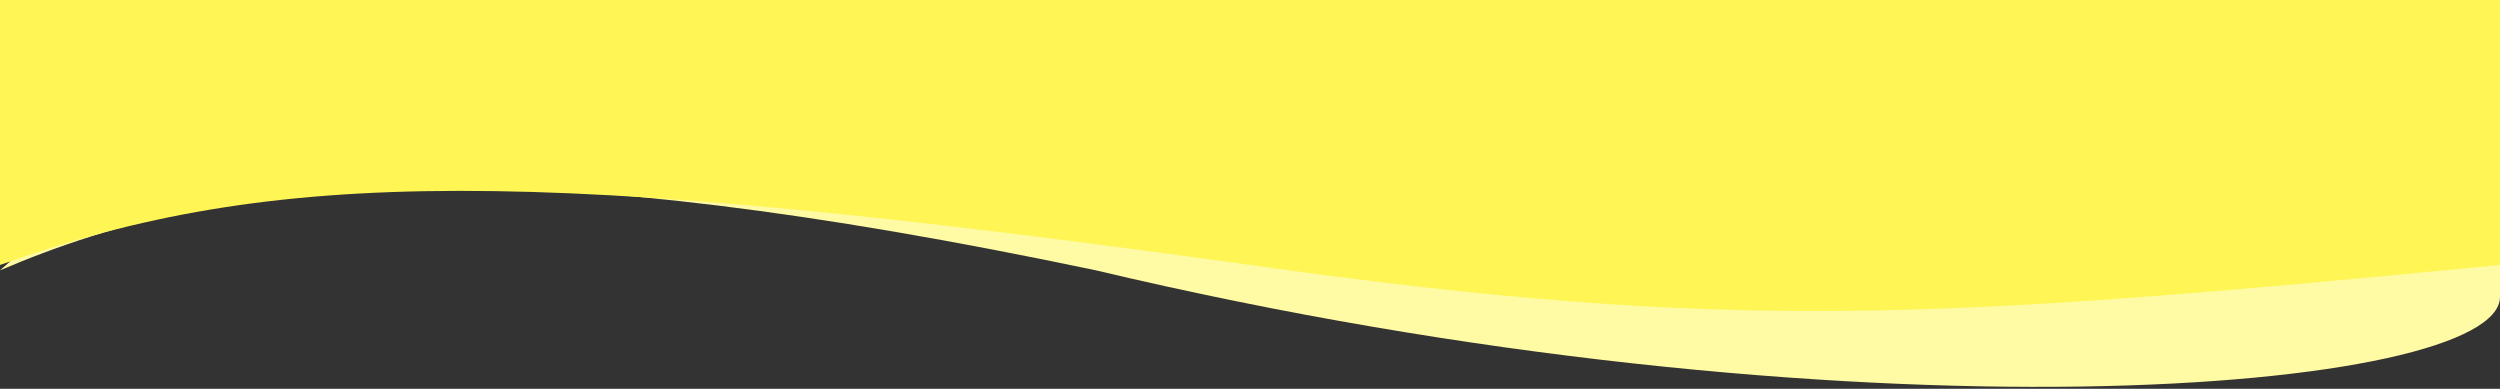 <svg width="1061" height="165" viewBox="0 0 1061 165" fill="none" xmlns="http://www.w3.org/2000/svg">
<rect x="0" y="0" width="1061" height="165" fill="#333333" stroke="none"/>
<path d="M117.905 10H1061C1061 10 1061 85.455 1061 126C1061 166.545 784.951 190.678 465.156 114.741C222.403 63.794 100.654 71.553 0 114.741L117.905 10Z" fill="#FFFAA4"/>
<path d="M0 0H1061V112.449C820.865 135.714 734.759 141.177 530.5 112.449C226.733 70.27 116.455 70.783 0 112.449V0Z" fill="#FFF655"/>
</svg>
